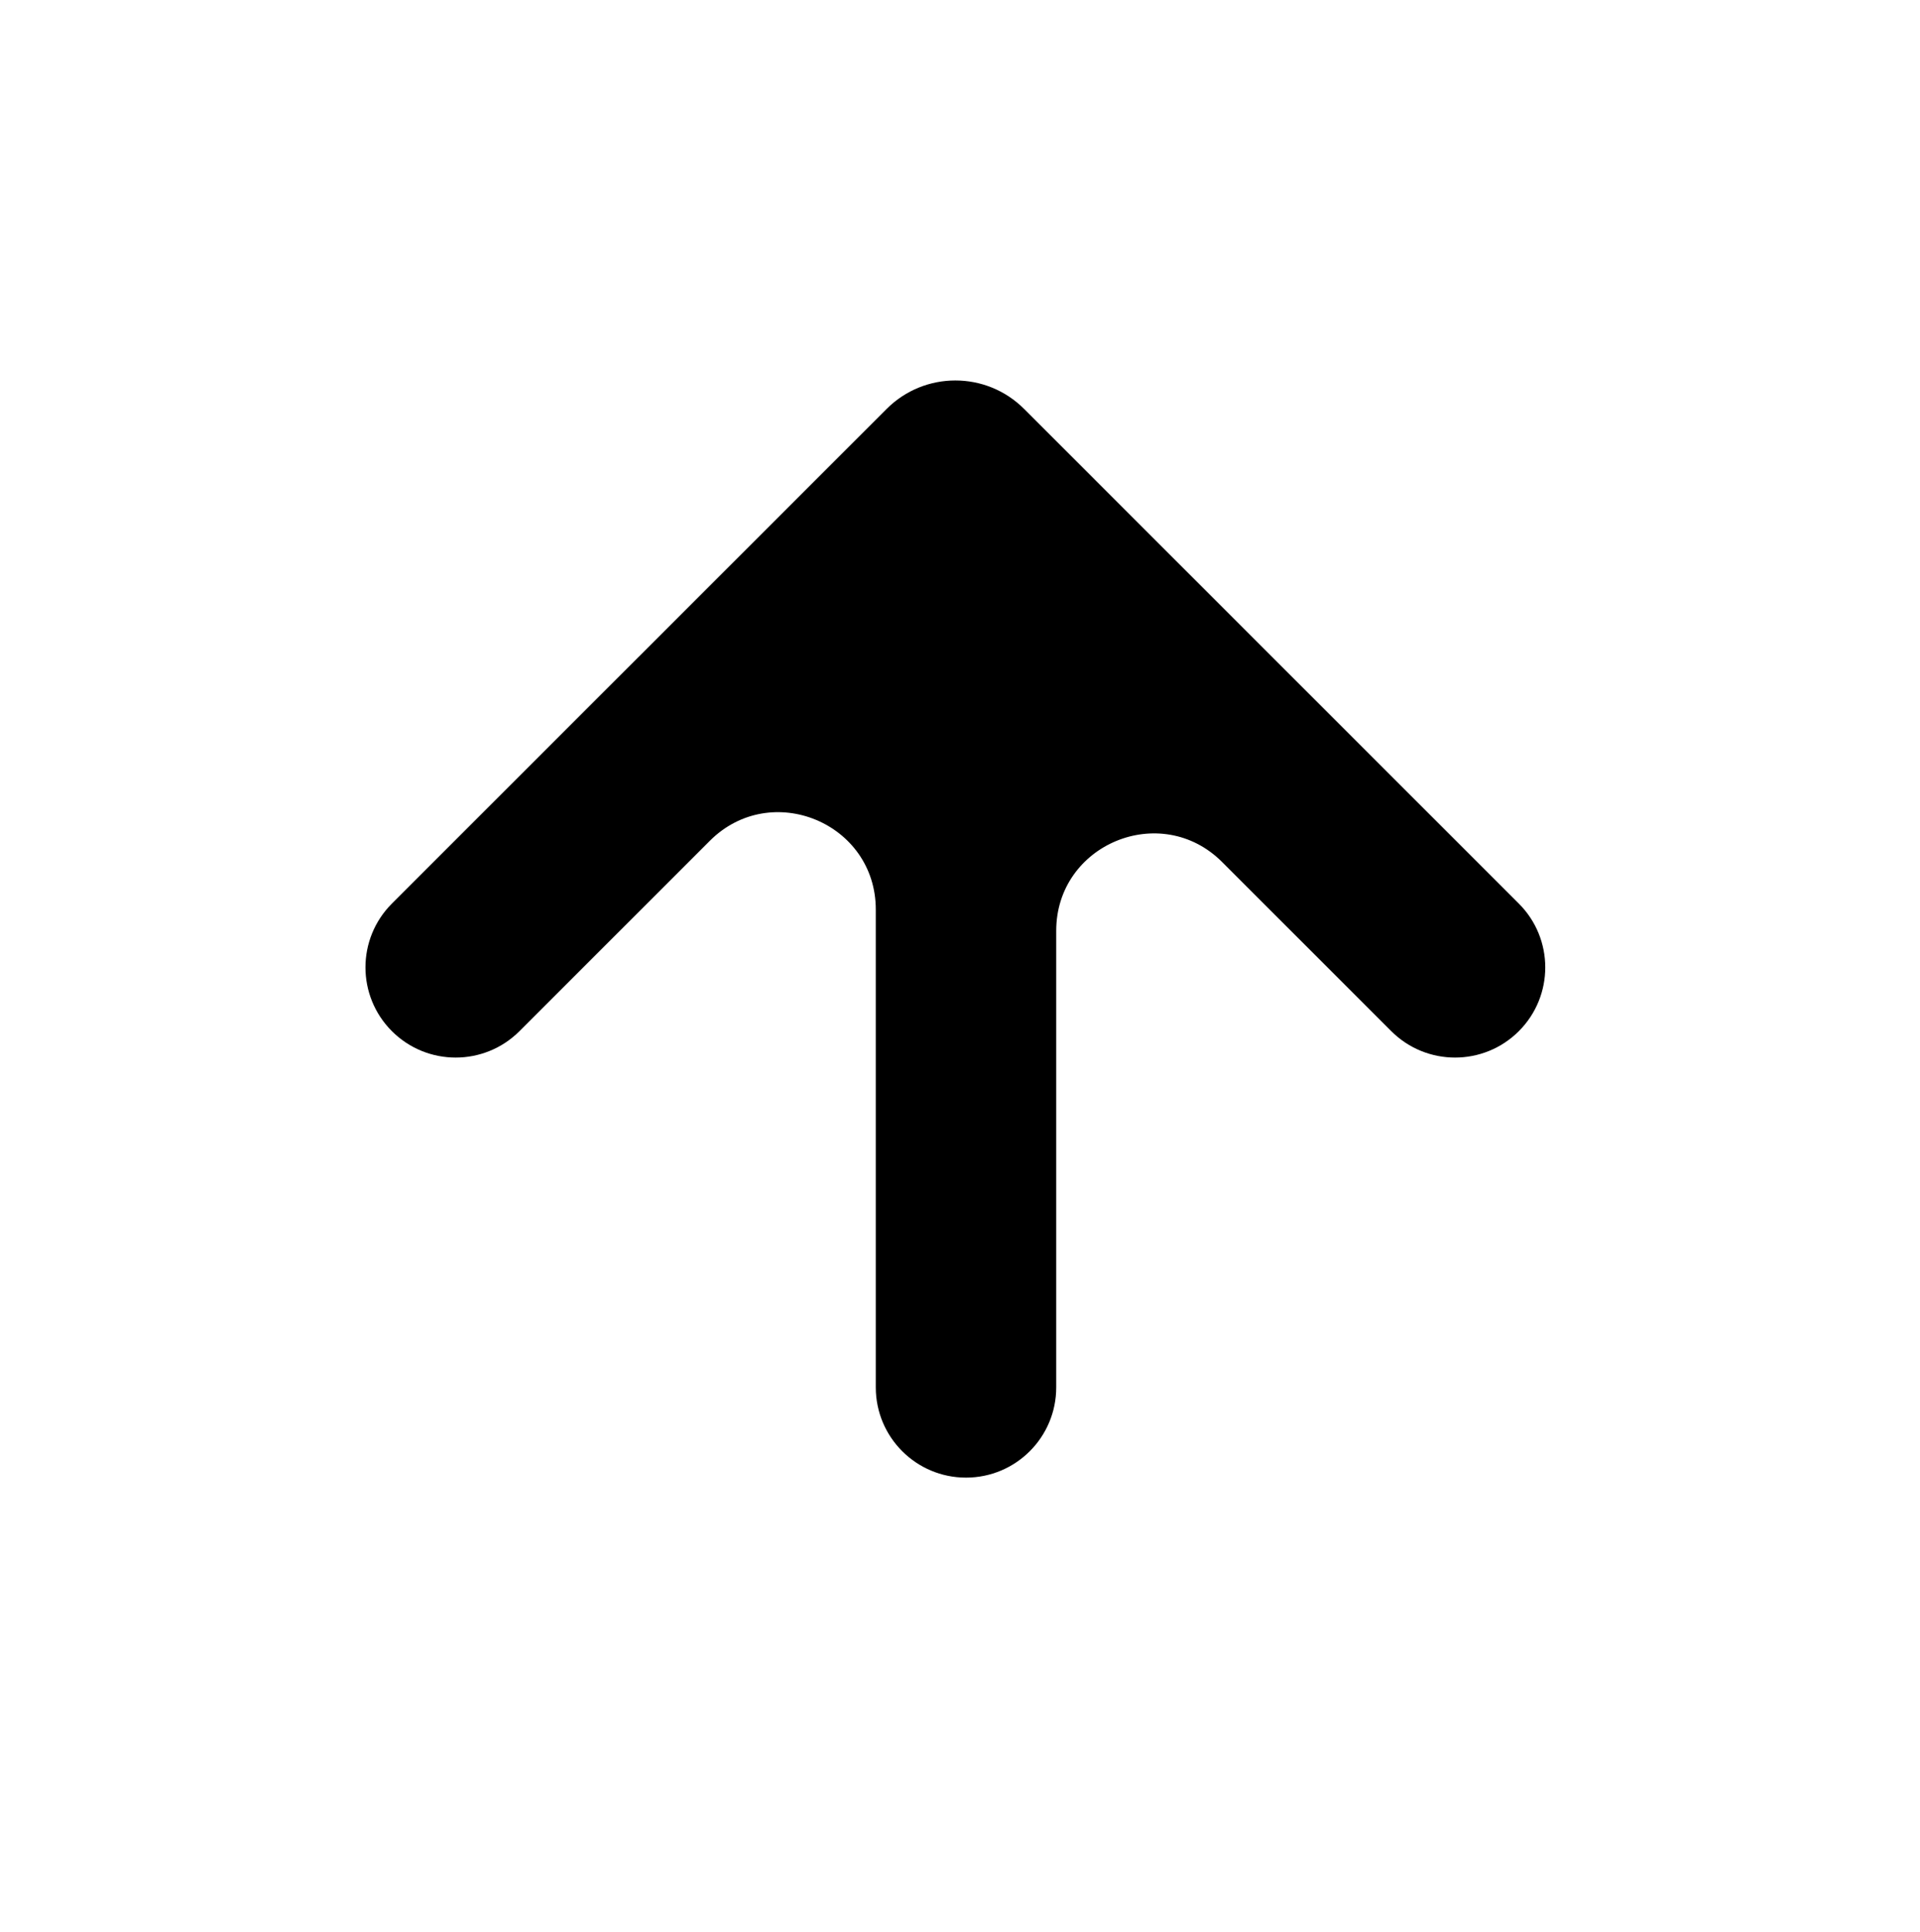 <svg width="158" height="159" viewBox="0 0 158 159" fill="none" xmlns="http://www.w3.org/2000/svg">
<g filter="url(#filter0_d_202_2)">
<rect x="4" y="0.5" width="150" height="150" rx="20" fill="white"/>
<path d="M124.988 70.37C127.887 73.269 127.887 77.969 124.988 80.868V80.868C122.09 83.767 117.389 83.767 114.49 80.868L100.574 66.952C95.535 61.912 86.918 65.482 86.918 72.609V110.19C86.918 114.29 83.594 117.614 79.494 117.614V117.614C75.394 117.614 72.07 114.29 72.07 110.19L72.07 70.86C72.07 63.733 63.453 60.164 58.413 65.203L42.748 80.868C39.849 83.767 35.149 83.767 32.249 80.868V80.868C29.35 77.969 29.35 73.269 32.249 70.369L72.962 29.657C76.086 26.533 81.151 26.533 84.276 29.657L124.988 70.37Z" fill="black"/>
</g>
<defs>
<filter id="filter0_d_202_2" x="0" y="0.5" width="158" height="158" filterUnits="userSpaceOnUse" color-interpolation-filters="sRGB">
<feFlood flood-opacity="0" result="BackgroundImageFix"/>
<feColorMatrix in="SourceAlpha" type="matrix" values="0 0 0 0 0 0 0 0 0 0 0 0 0 0 0 0 0 0 127 0" result="hardAlpha"/>
<feOffset dy="4"/>
<feGaussianBlur stdDeviation="2"/>
<feComposite in2="hardAlpha" operator="out"/>
<feColorMatrix type="matrix" values="0 0 0 0 0 0 0 0 0 0 0 0 0 0 0 0 0 0 0.25 0"/>
<feBlend mode="normal" in2="BackgroundImageFix" result="effect1_dropShadow_202_2"/>
<feBlend mode="normal" in="SourceGraphic" in2="effect1_dropShadow_202_2" result="shape"/>
</filter>
</defs>
</svg>
